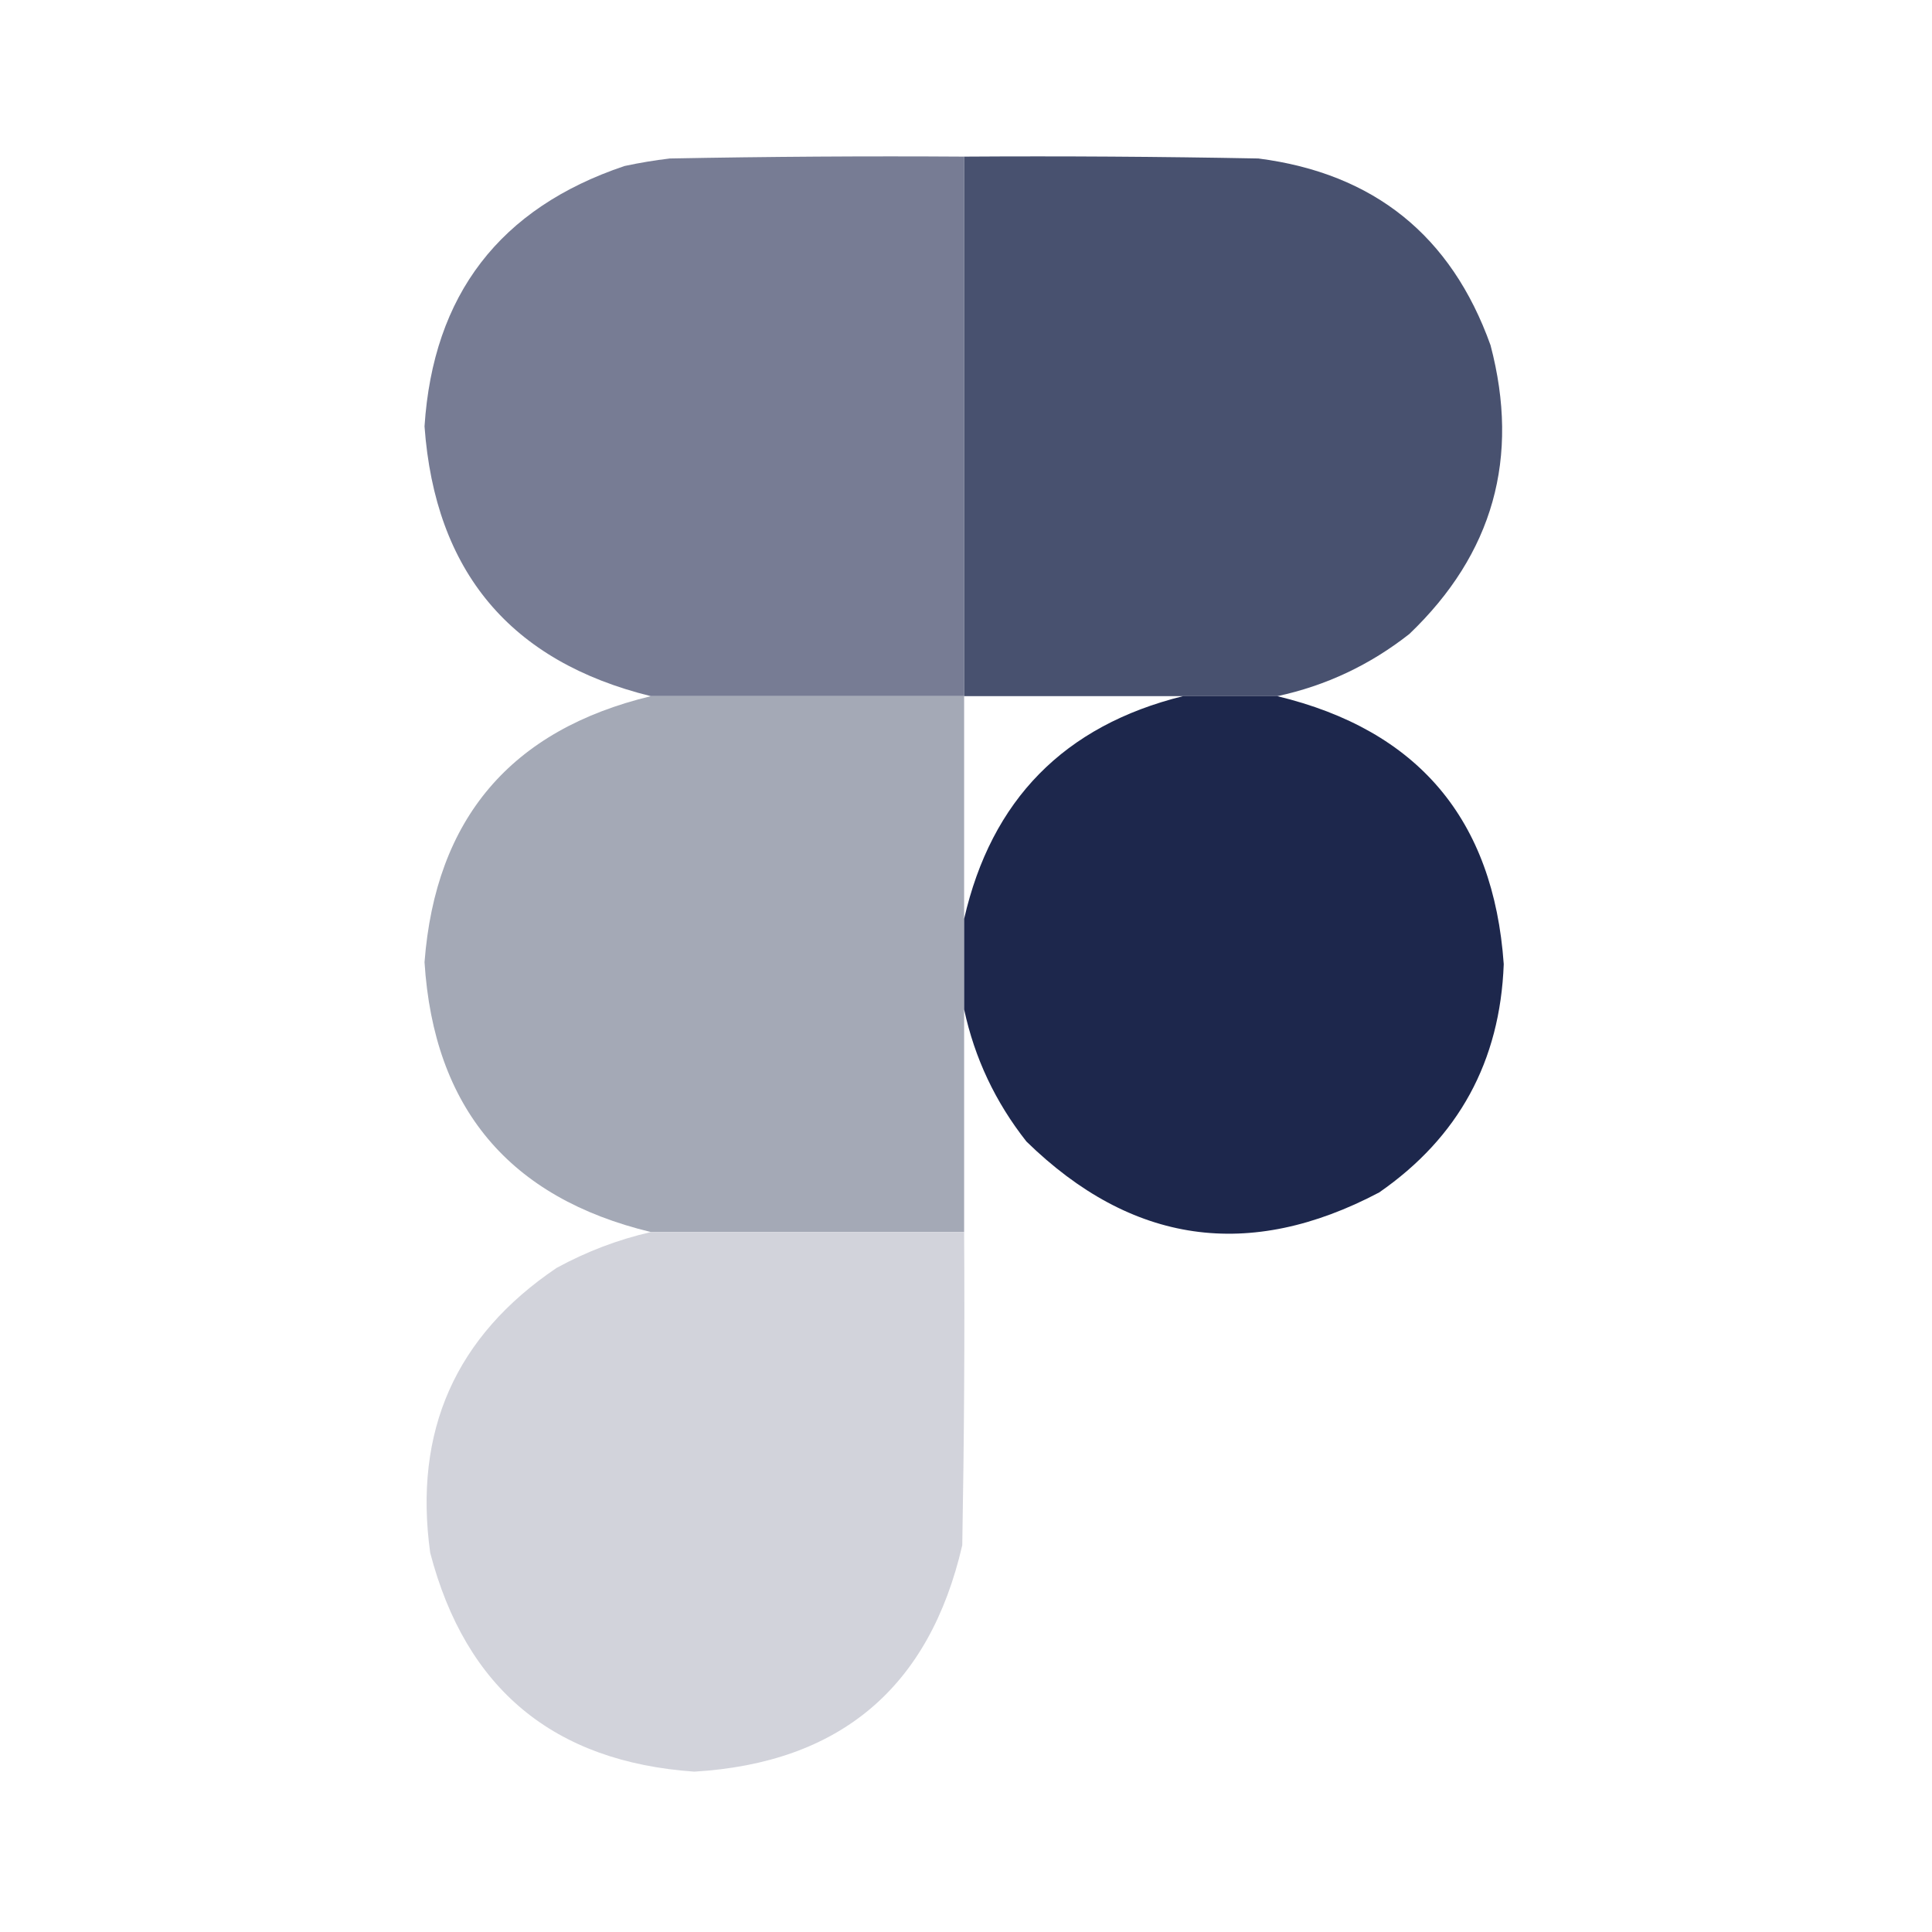 <svg width="30" height="30" viewBox="0 0 30 30" fill="none" xmlns="http://www.w3.org/2000/svg">
<path opacity="0.995" fill-rule="evenodd" clip-rule="evenodd" d="M14.971 2.432C14.971 5.225 14.971 8.018 14.971 10.81C13.35 10.81 11.729 10.81 10.107 10.81C7.927 10.273 6.756 8.877 6.592 6.621C6.725 4.578 7.76 3.23 9.697 2.578C9.93 2.528 10.164 2.489 10.4 2.461C11.924 2.432 13.447 2.422 14.971 2.432Z" fill="#777C94"/>
<path opacity="0.997" fill-rule="evenodd" clip-rule="evenodd" d="M14.971 2.432C16.494 2.422 18.018 2.432 19.541 2.461C21.334 2.692 22.536 3.659 23.145 5.361C23.605 7.106 23.185 8.6 21.885 9.844C21.272 10.326 20.588 10.648 19.834 10.81C19.346 10.81 18.857 10.81 18.369 10.81C17.236 10.81 16.104 10.81 14.971 10.81C14.971 8.018 14.971 5.225 14.971 2.432Z" fill="#48516F"/>
<path opacity="0.997" fill-rule="evenodd" clip-rule="evenodd" d="M10.107 10.81C11.729 10.81 13.35 10.81 14.971 10.81C14.971 11.963 14.971 13.115 14.971 14.268C14.971 14.736 14.971 15.205 14.971 15.674C14.971 16.826 14.971 17.979 14.971 19.131C13.35 19.131 11.729 19.131 10.107 19.131C7.908 18.601 6.736 17.204 6.592 14.941C6.763 12.71 7.935 11.333 10.107 10.81Z" fill="#A4A9B6"/>
<path opacity="0.991" fill-rule="evenodd" clip-rule="evenodd" d="M18.369 10.81C18.857 10.81 19.346 10.81 19.834 10.81C22.02 11.337 23.192 12.723 23.35 14.971C23.294 16.48 22.649 17.661 21.416 18.516C19.397 19.582 17.571 19.319 15.938 17.725C15.455 17.112 15.133 16.428 14.971 15.674C14.971 15.205 14.971 14.736 14.971 14.268C15.394 12.419 16.526 11.267 18.369 10.81Z" fill="#1C264B"/>
<path opacity="0.997" fill-rule="evenodd" clip-rule="evenodd" d="M10.108 19.131C11.729 19.131 13.35 19.131 14.971 19.131C14.981 20.752 14.971 22.373 14.942 23.994C14.432 26.203 13.045 27.375 10.781 27.51C8.599 27.358 7.232 26.226 6.68 24.111C6.419 22.222 7.073 20.748 8.643 19.688C9.112 19.432 9.601 19.247 10.108 19.131Z" fill="#D2D3DB"/>
</svg>
